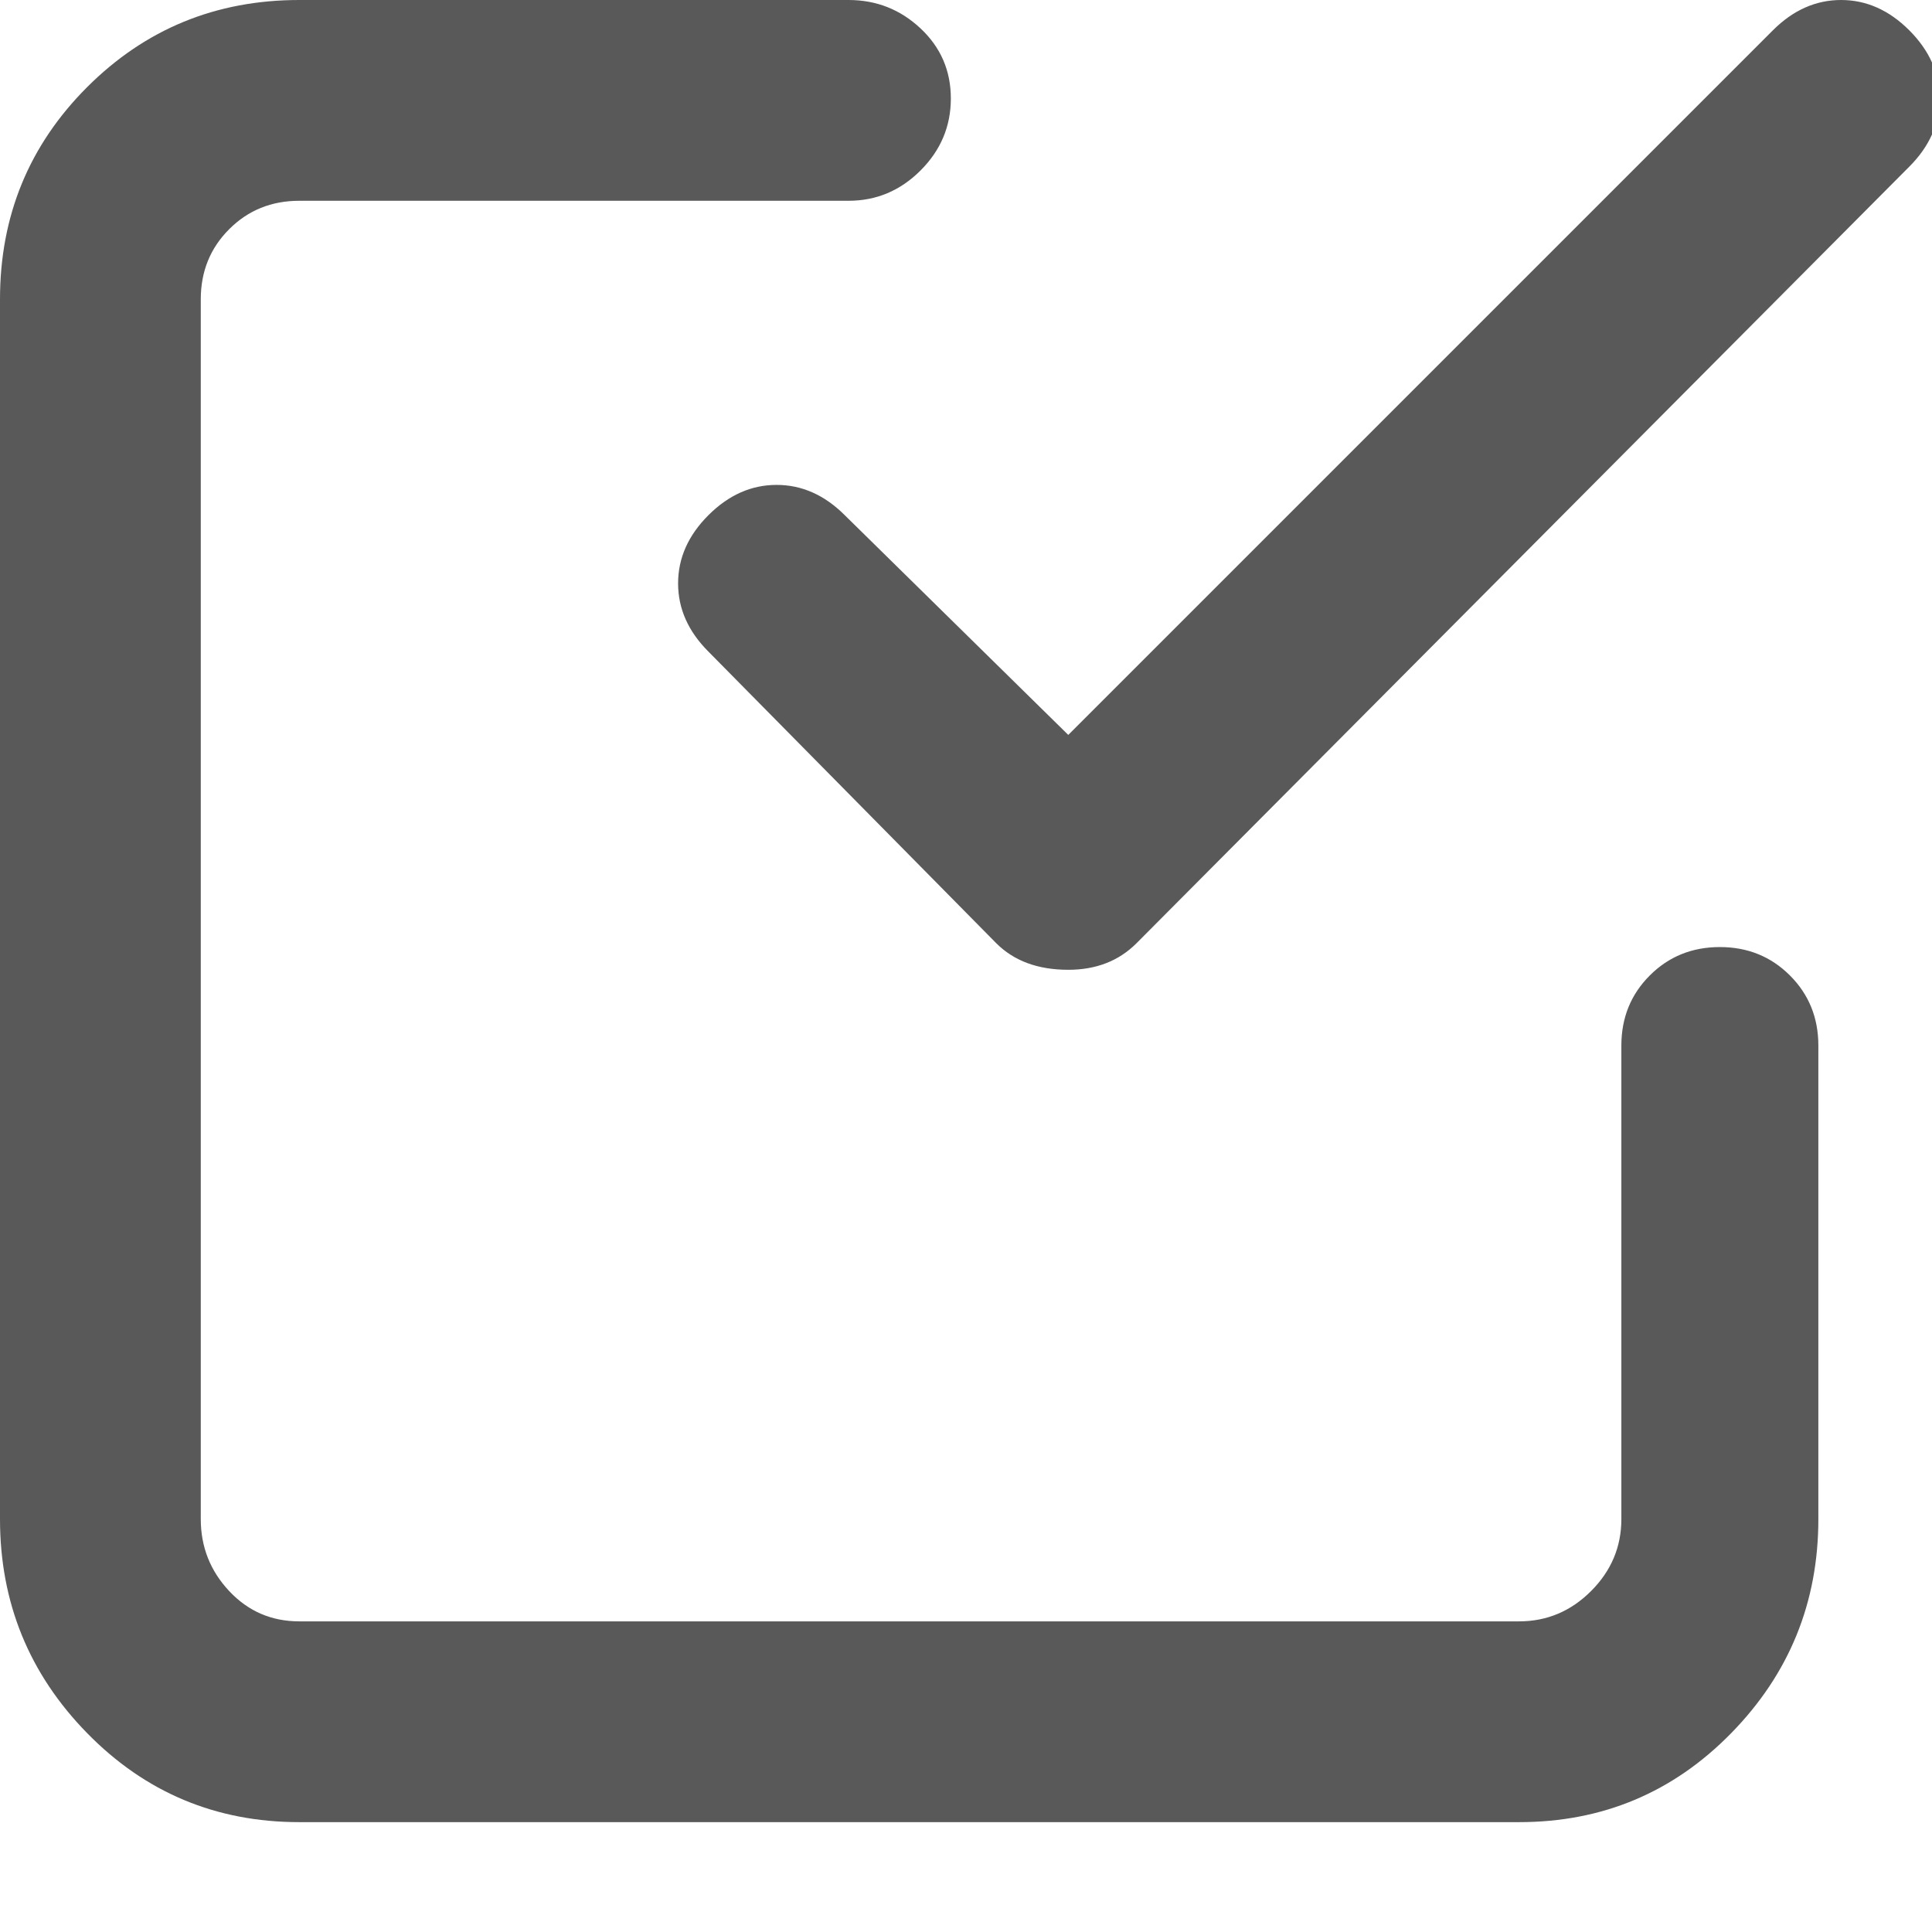 <svg xmlns="http://www.w3.org/2000/svg" version="1.1" xmlns:xlink="http://www.w3.org/1999/xlink" viewBox="0 0 510 510" preserveAspectRatio="xMidYMid">
                    <defs><style>.cls-1{fill:#595959;}</style></defs>
                    <title>complete</title>
                    <g id="Layer_2" data-name="Layer 2"><g id="complete">
                    <path class="cls-1" d="M282 256q-12 0-19-7l-76-77q-8-8-8-18t8-18 18-8 18 8l59 58L468 8q8-8 18-8t18 8 8 18-8 18L300 249q-7 7-18 7zm172-6q11 0 18.5 7.5T480 276v125q0 33-23 56.5T401 481H79q-33 0-56-23.5T0 401V79q0-33 23-56T79 0h145q11 0 19 7.5t8 18.5-8 19-19 8H79q-11 0-18.5 7.5T53 79v322q0 11 7.5 19t18.5 8h322q11 0 19-8t8-19V276q0-11 7.5-18.5T454 250z"></path>
                    </g></g>
                    </svg>